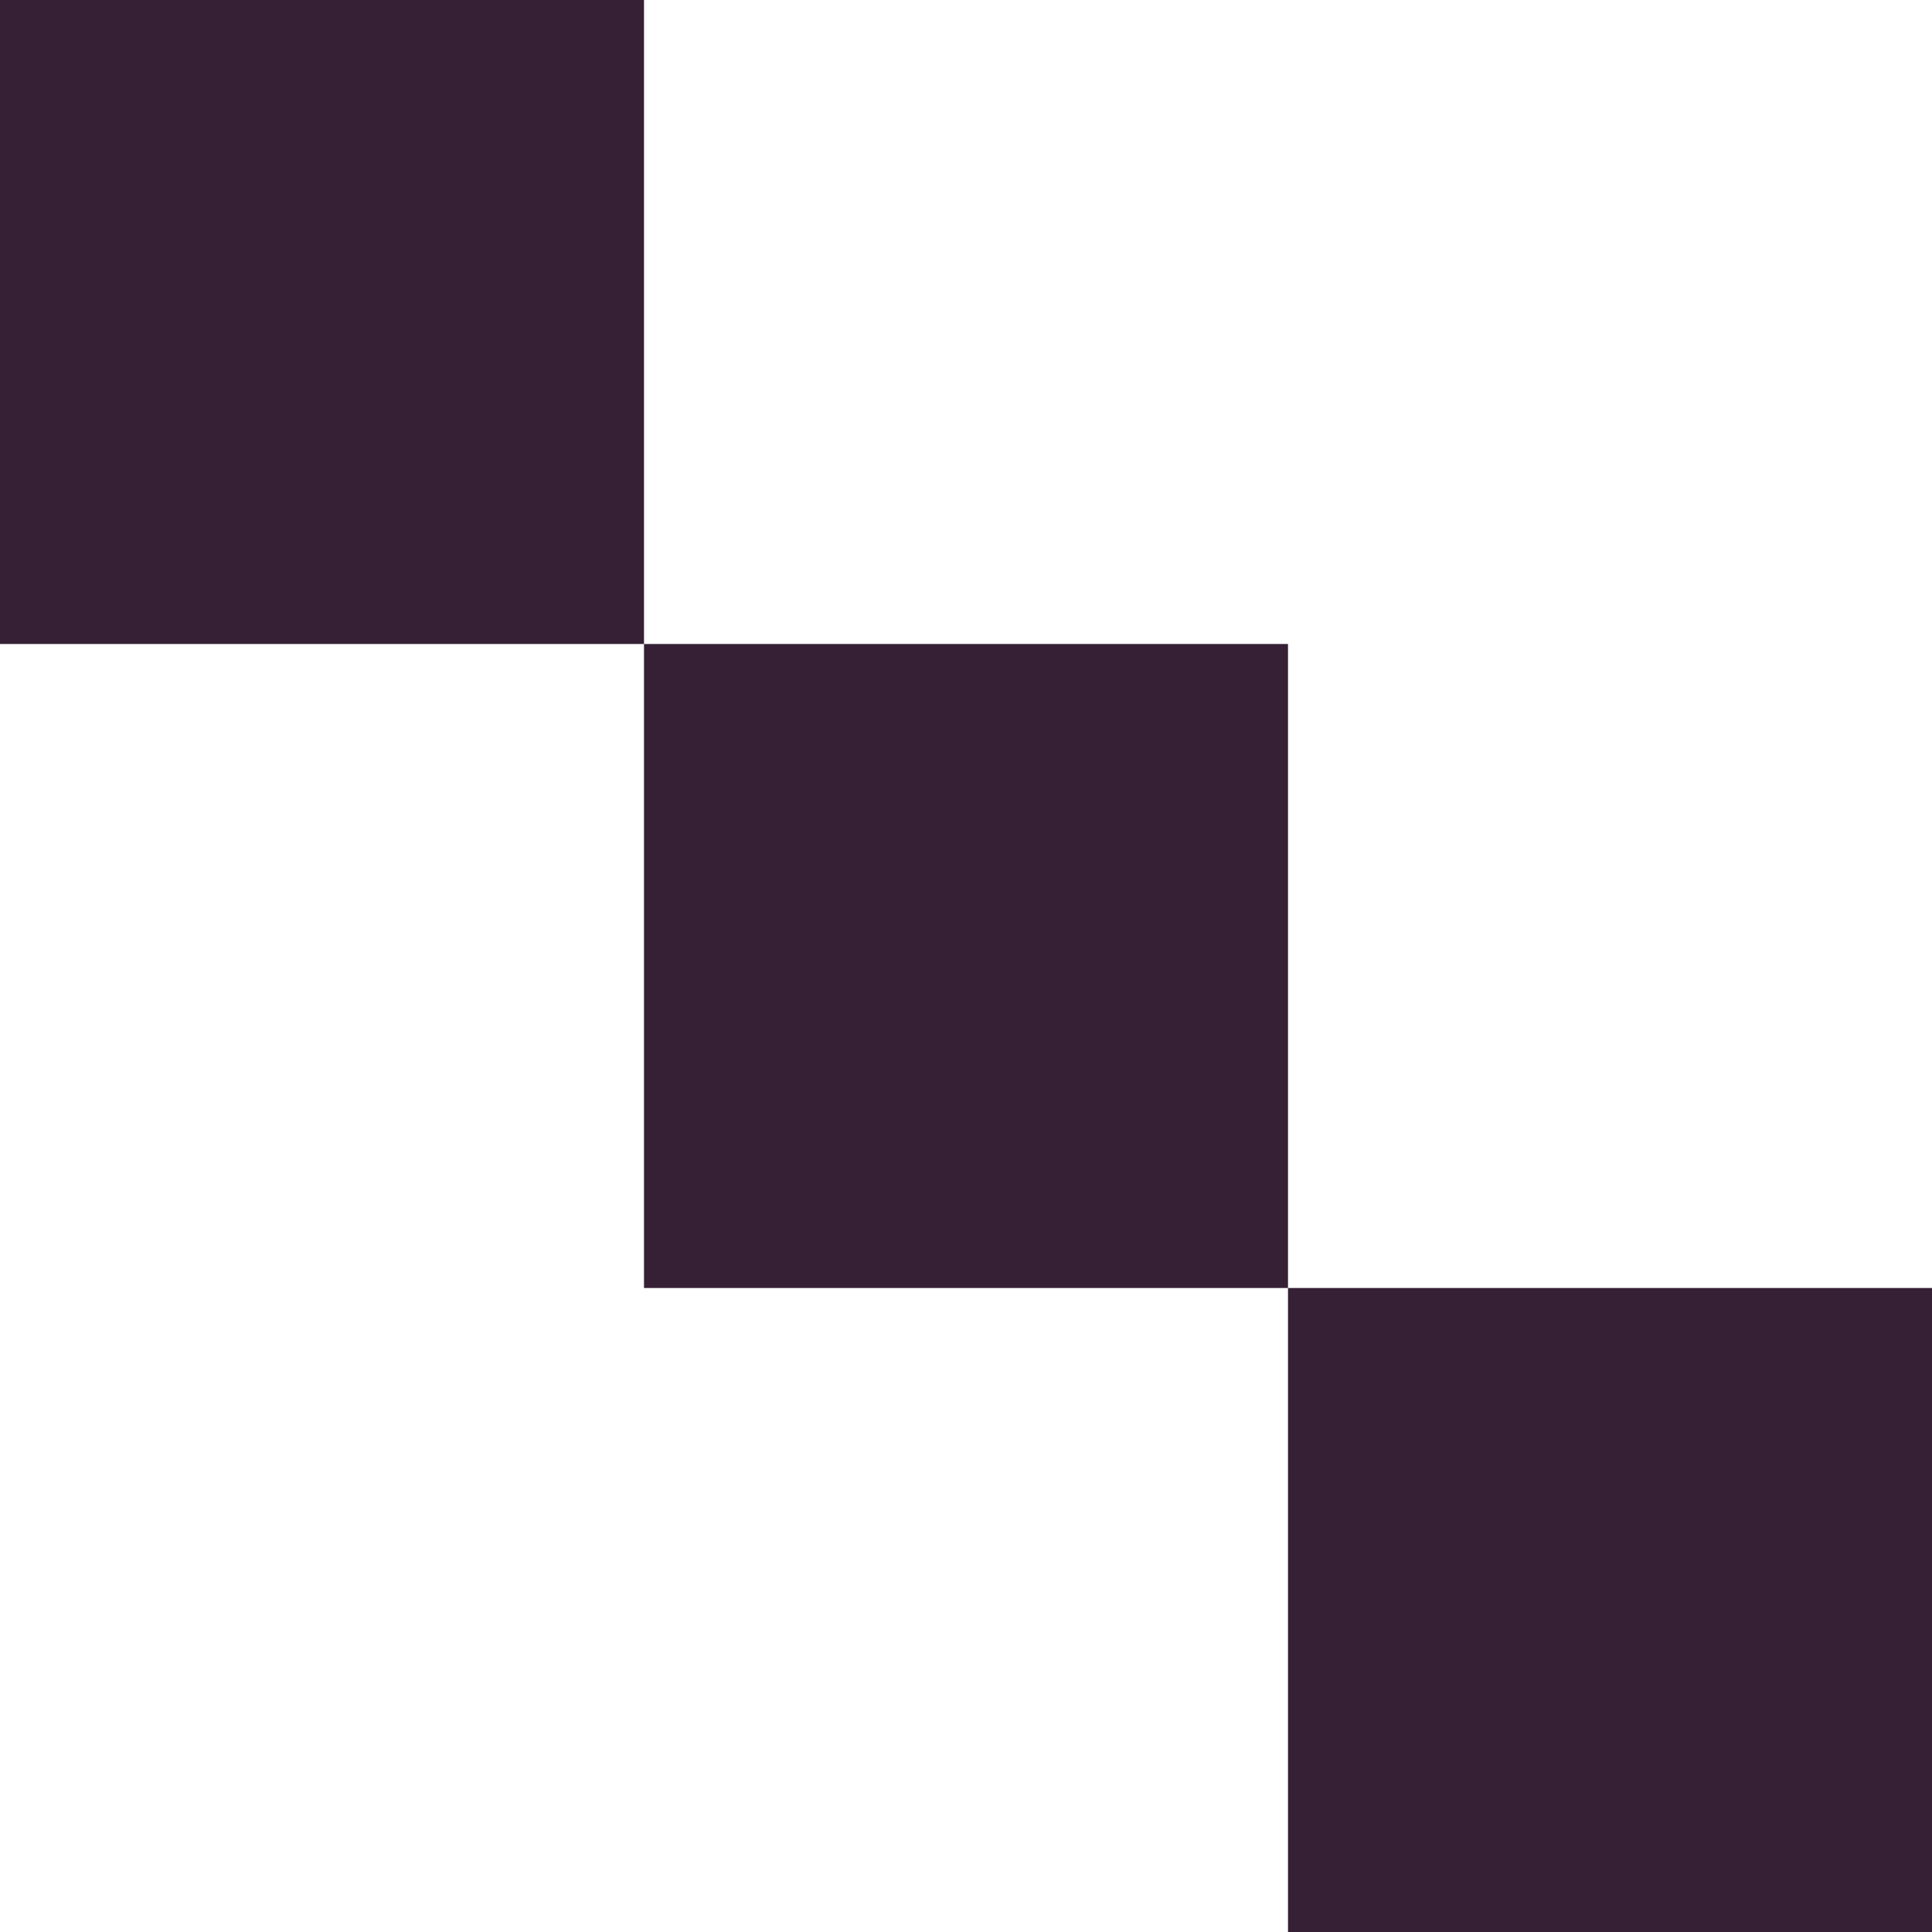 <svg
              width="72"
              height="72"
              viewBox="0 0 72 72"
              fill="none"
              xmlns="http://www.w3.org/2000/svg">
              <rect
                width="24"
                height="24"
                transform="matrix(-1 0 0 1 72 48)"
                fill="#362036"
              />
              <rect
                width="24"
                height="24"
                transform="matrix(-1 0 0 1 48 24)"
                fill="#362036"
              />
              <rect
                width="24"
                height="24"
                transform="matrix(-1 0 0 1 24 0)"
                fill="#362036"
              />
            </svg>